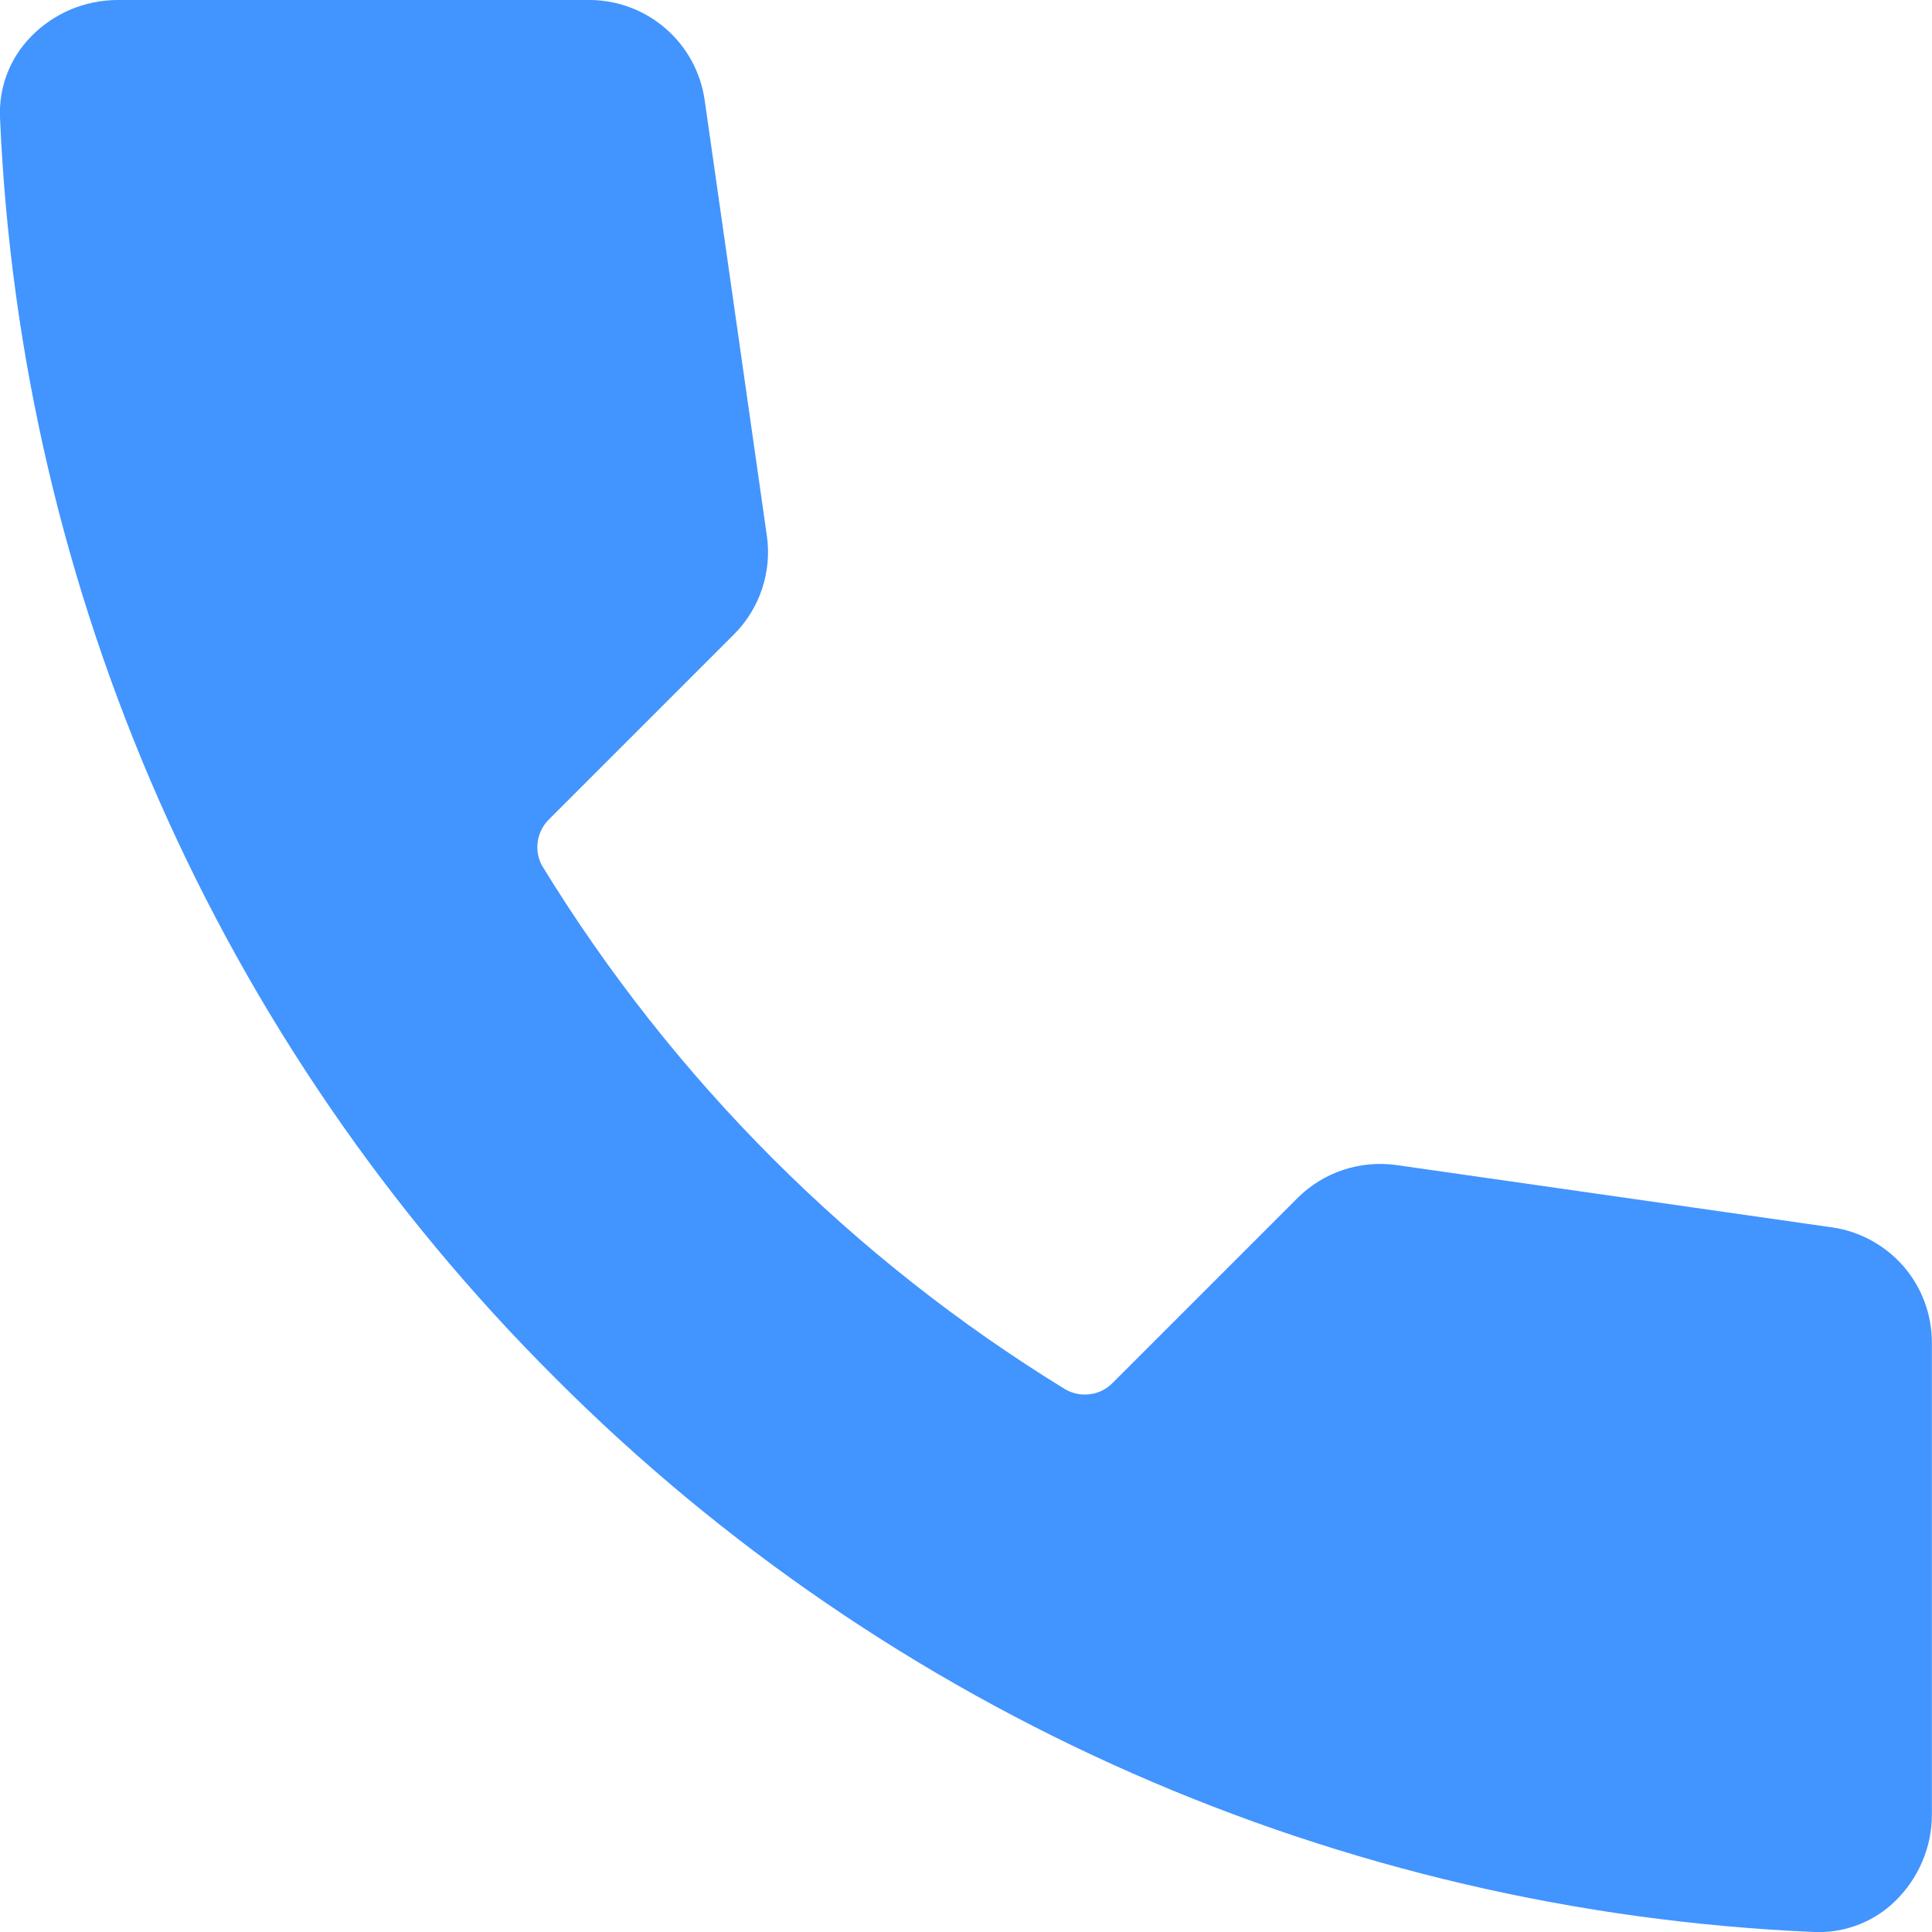 <svg width="16" height="16" viewBox="0 0 16 16" fill="none" xmlns="http://www.w3.org/2000/svg">
<g clip-path="url(#clip0_1_363)">
<path d="M15.175 10.165L11.561 9.648C11.414 9.628 11.264 9.642 11.122 9.689C10.981 9.736 10.853 9.815 10.747 9.92L9.214 11.453C9.164 11.504 9.099 11.537 9.028 11.546C8.958 11.556 8.886 11.542 8.824 11.507C7.059 10.425 5.575 8.941 4.493 7.176C4.457 7.114 4.443 7.042 4.453 6.971C4.463 6.901 4.496 6.835 4.547 6.785L6.08 5.252C6.185 5.147 6.264 5.018 6.311 4.877C6.358 4.736 6.372 4.585 6.351 4.438L5.835 0.824C5.801 0.596 5.687 0.387 5.512 0.236C5.338 0.085 5.115 0.001 4.885 8.82725e-07H0.976C0.842 -0 0.708 0.027 0.584 0.079C0.461 0.132 0.348 0.208 0.255 0.305C0.169 0.393 0.102 0.498 0.058 0.613C0.014 0.728 -0.005 0.851 -0 0.973C0.168 4.904 1.807 8.629 4.593 11.407C7.371 14.193 11.095 15.832 15.026 16C15.039 16 15.052 16.001 15.065 16.001C15.3 16 15.526 15.909 15.694 15.745C15.791 15.651 15.868 15.539 15.92 15.415C15.973 15.291 16 15.158 15.999 15.023V11.115C15.998 10.884 15.915 10.661 15.764 10.487C15.612 10.313 15.403 10.198 15.175 10.165Z" fill="#4294FF"/>
</g>
<defs>
<clipPath id="clip0_1_363">
<rect width="16" height="16" fill="white"/>
</clipPath>
</defs>
</svg>
